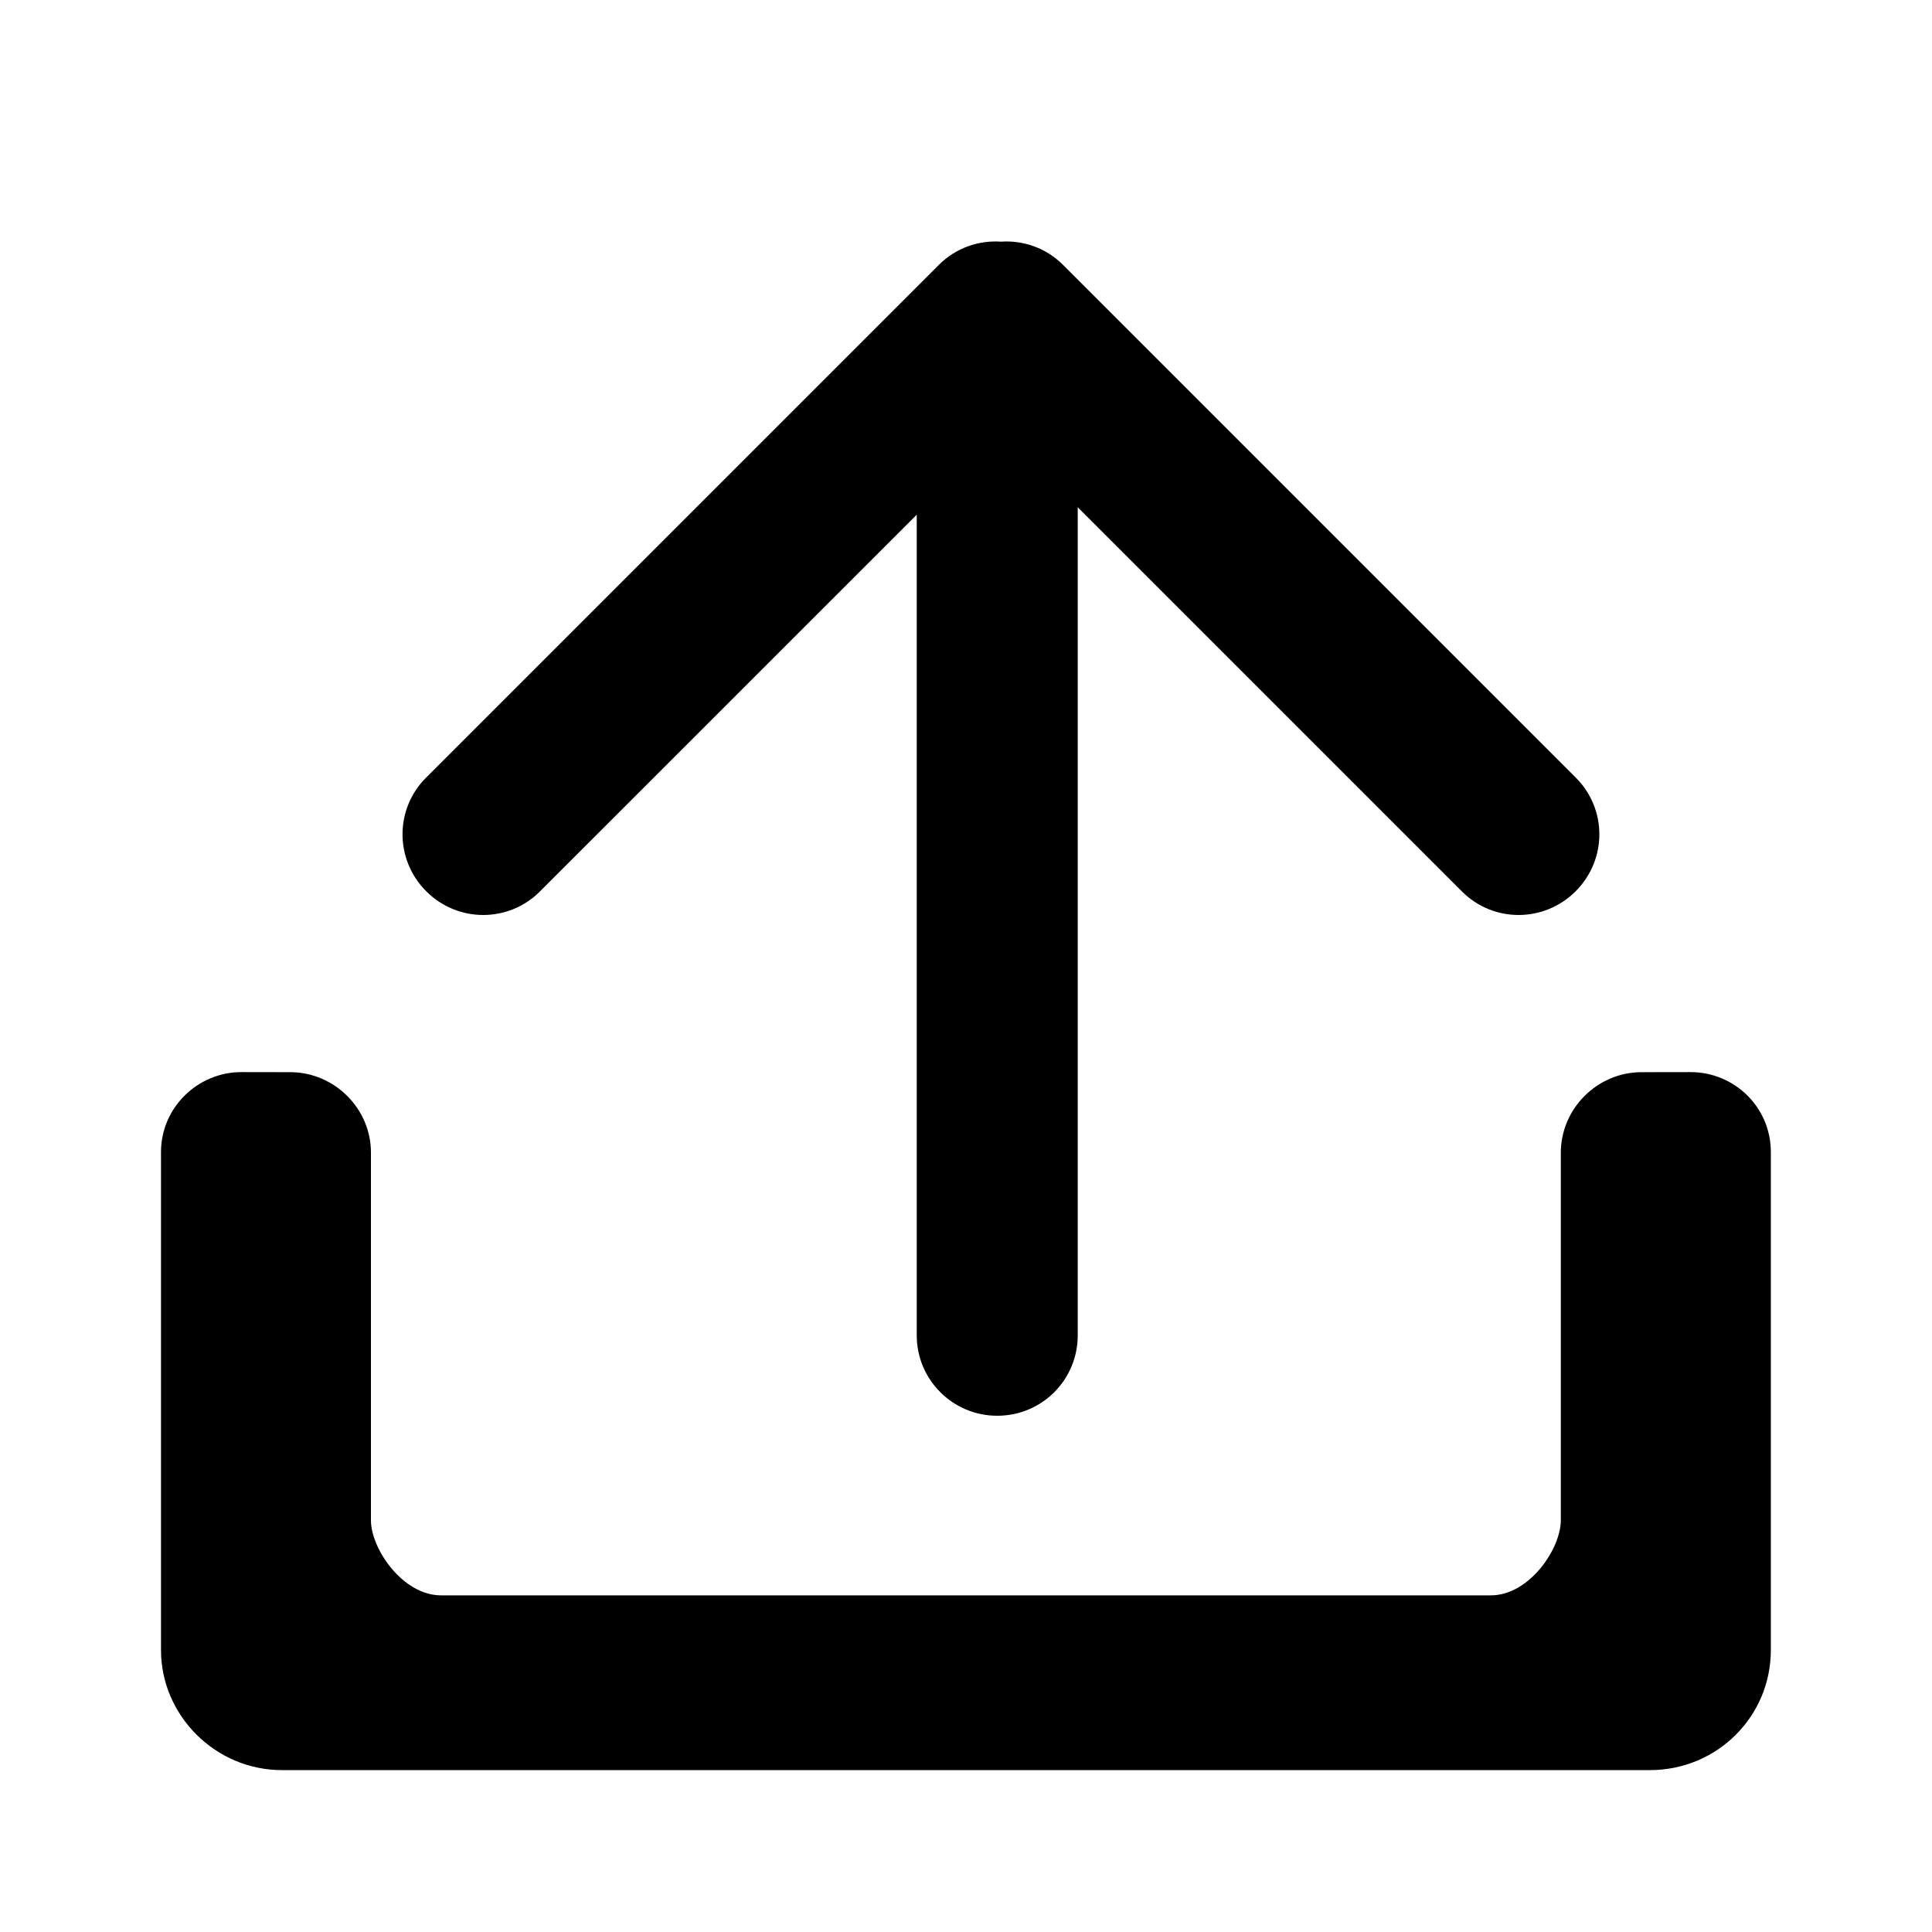 <?xml version="1.0" encoding="UTF-8" standalone="no"?>
<svg width="24px" height="24px" viewBox="0 0 24 24" version="1.1" xmlns="http://www.w3.org/2000/svg" xmlns:xlink="http://www.w3.org/1999/xlink">
    <!-- Generator: Sketch 44.1 (41455) - http://www.bohemiancoding.com/sketch -->
    <title>upload</title>
    <desc>Created with Sketch.</desc>
    <defs></defs>
    <g id="PDS" stroke="none" stroke-width="1" fill="none" fill-rule="evenodd">
        <g id="upload" fill="#000000">
            <path d="M11.388,6.394 L6.706,11.075 C6.316,11.465 5.685,11.463 5.295,11.072 C4.902,10.679 4.903,10.05 5.292,9.661 L11.662,3.291 C11.874,3.079 12.157,2.983 12.434,3.002 C12.711,2.983 12.994,3.079 13.206,3.291 L19.576,9.661 C19.965,10.05 19.966,10.679 19.573,11.072 C19.182,11.463 18.551,11.465 18.162,11.075 L13.388,6.301 L13.388,16.588 C13.388,17.14 12.944,17.587 12.388,17.587 C11.835,17.587 11.388,17.139 11.388,16.588 L11.388,6.394 Z M19.389,14.322 C19.389,13.769 19.844,13.32 20.39,13.319 L20.997,13.318 C21.55,13.317 21.998,13.758 21.998,14.311 L21.998,20.498 C21.998,21.321 21.333,21.989 20.495,21.989 L3.503,21.989 C2.673,21.989 2,21.308 2,20.498 L2,14.311 C2,13.761 2.454,13.317 3.001,13.318 L3.607,13.319 C4.16,13.32 4.608,13.777 4.608,14.316 L4.608,18.886 C4.608,19.241 5.004,19.818 5.478,19.818 L18.52,19.818 C19,19.818 19.389,19.237 19.389,18.886 L19.389,14.322 Z" id="Combined-Shape"></path>
        </g>
    </g>
</svg>